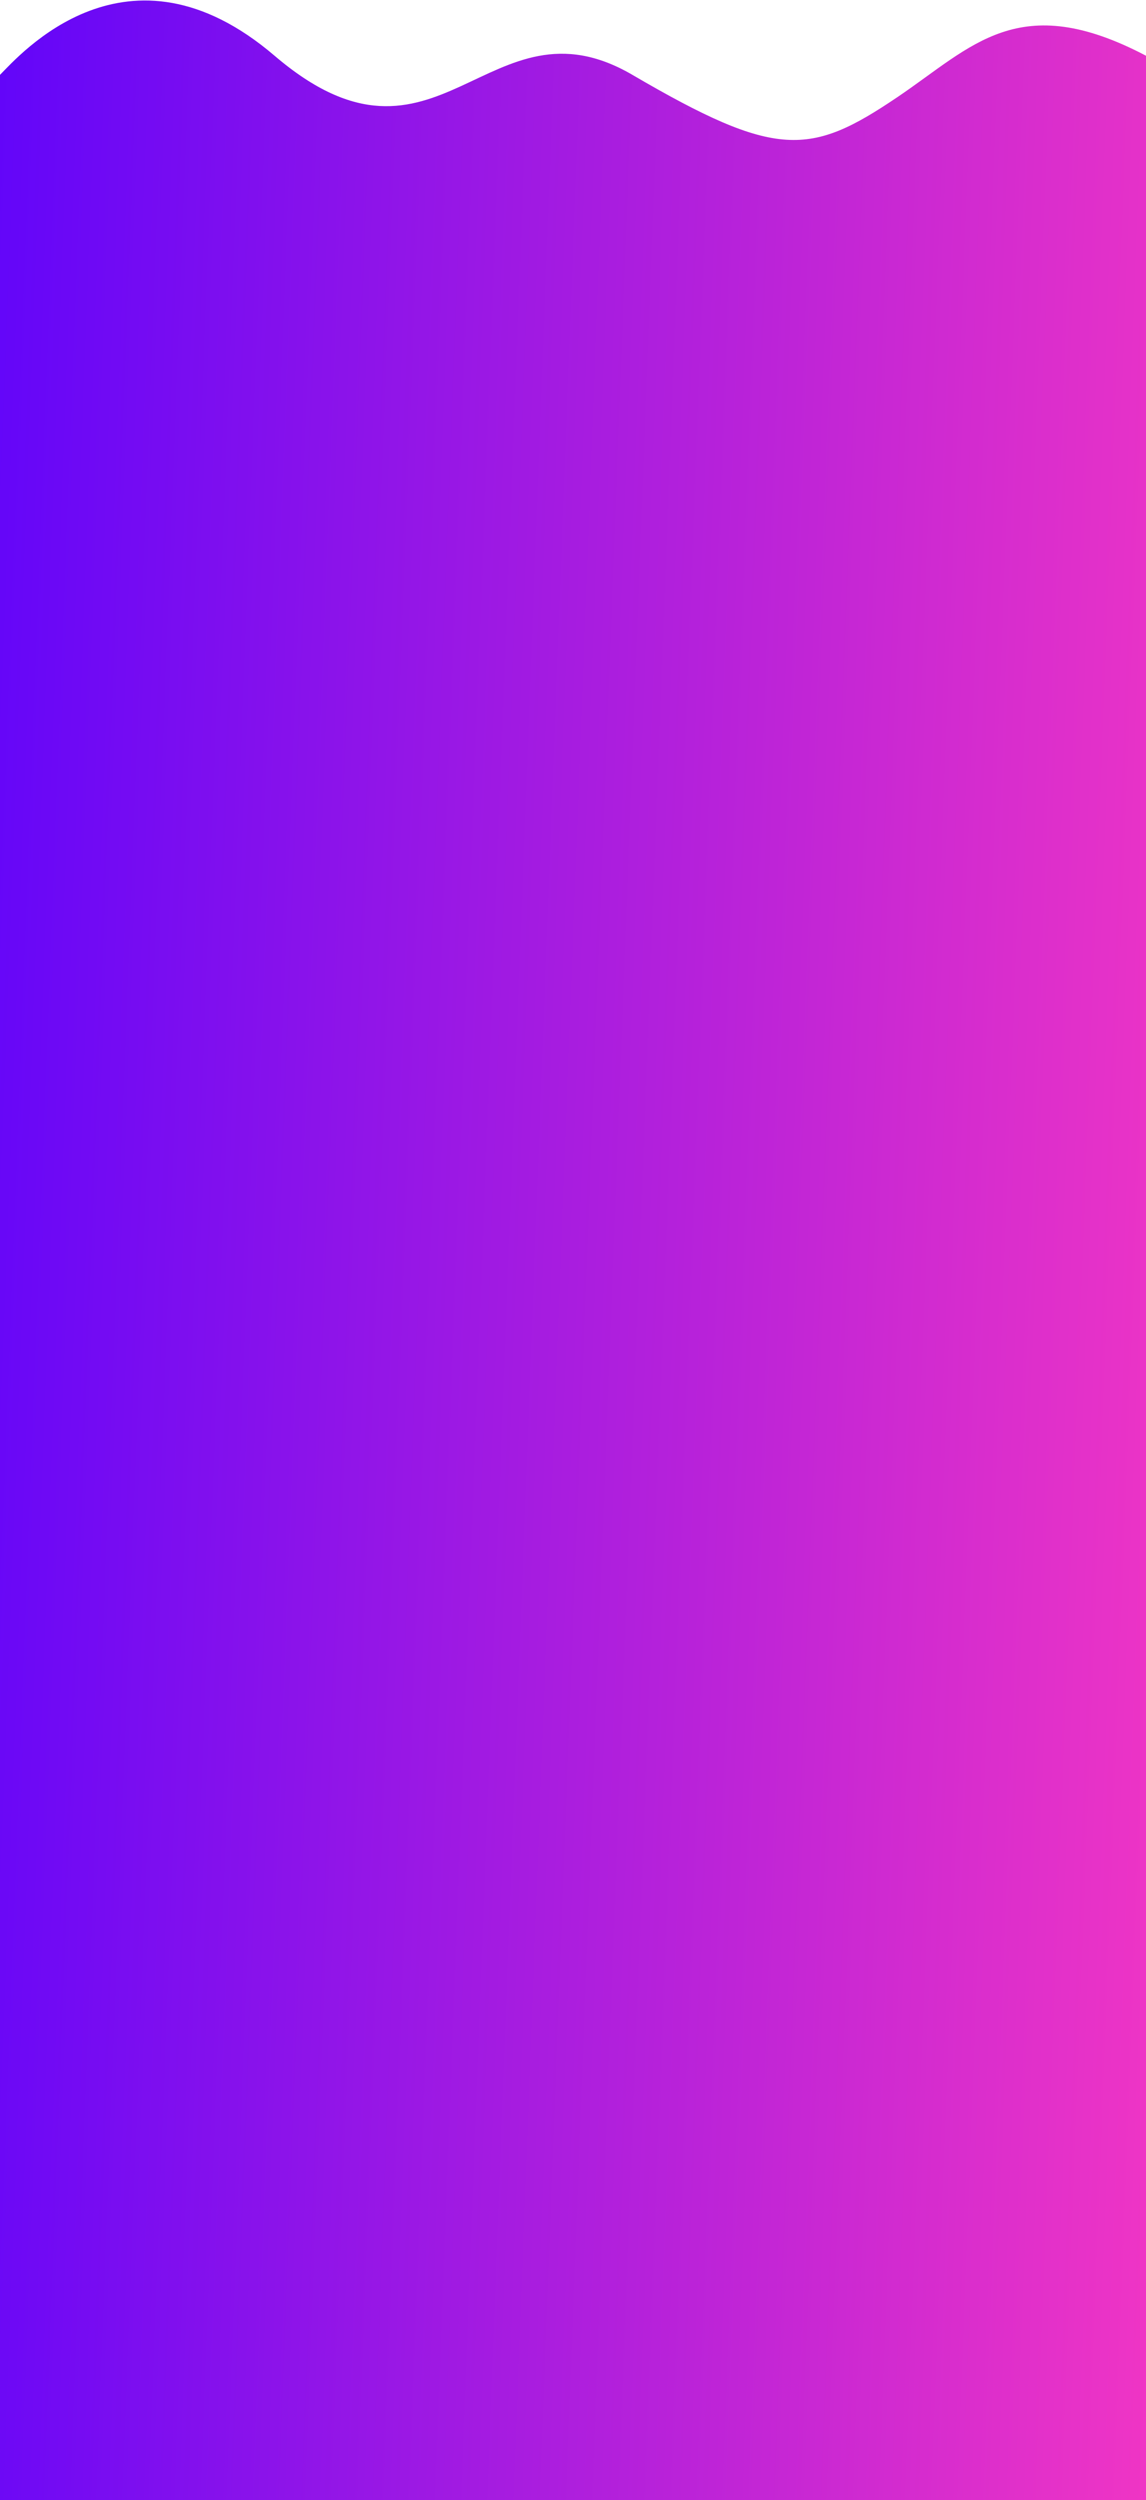 <svg width="100%" height="100%" preserveAspectRatio="none" viewBox="0 0 360 785" fill="none" xmlns="http://www.w3.org/2000/svg">
<path id="Vector 5" d="M360 920V17.5C320 -3.5 305.5 14.573 281.906 30.5C254.5 49 244 50 198.656 23.5C153.312 -3 137.774 61.504 86.25 17.5C40 -22 6 17.5 0 23.5V920H360Z" fill="url(#paint0_linear)"/>
<defs>
<linearGradient id="paint0_linear" x1="-14.812" y1="-722.311" x2="451.651" y2="-704.532" gradientUnits="userSpaceOnUse">
<stop stop-color="#5300FF"/>
<stop offset="1" stop-color="#FC39C0"/>
</linearGradient>
</defs>
</svg>
